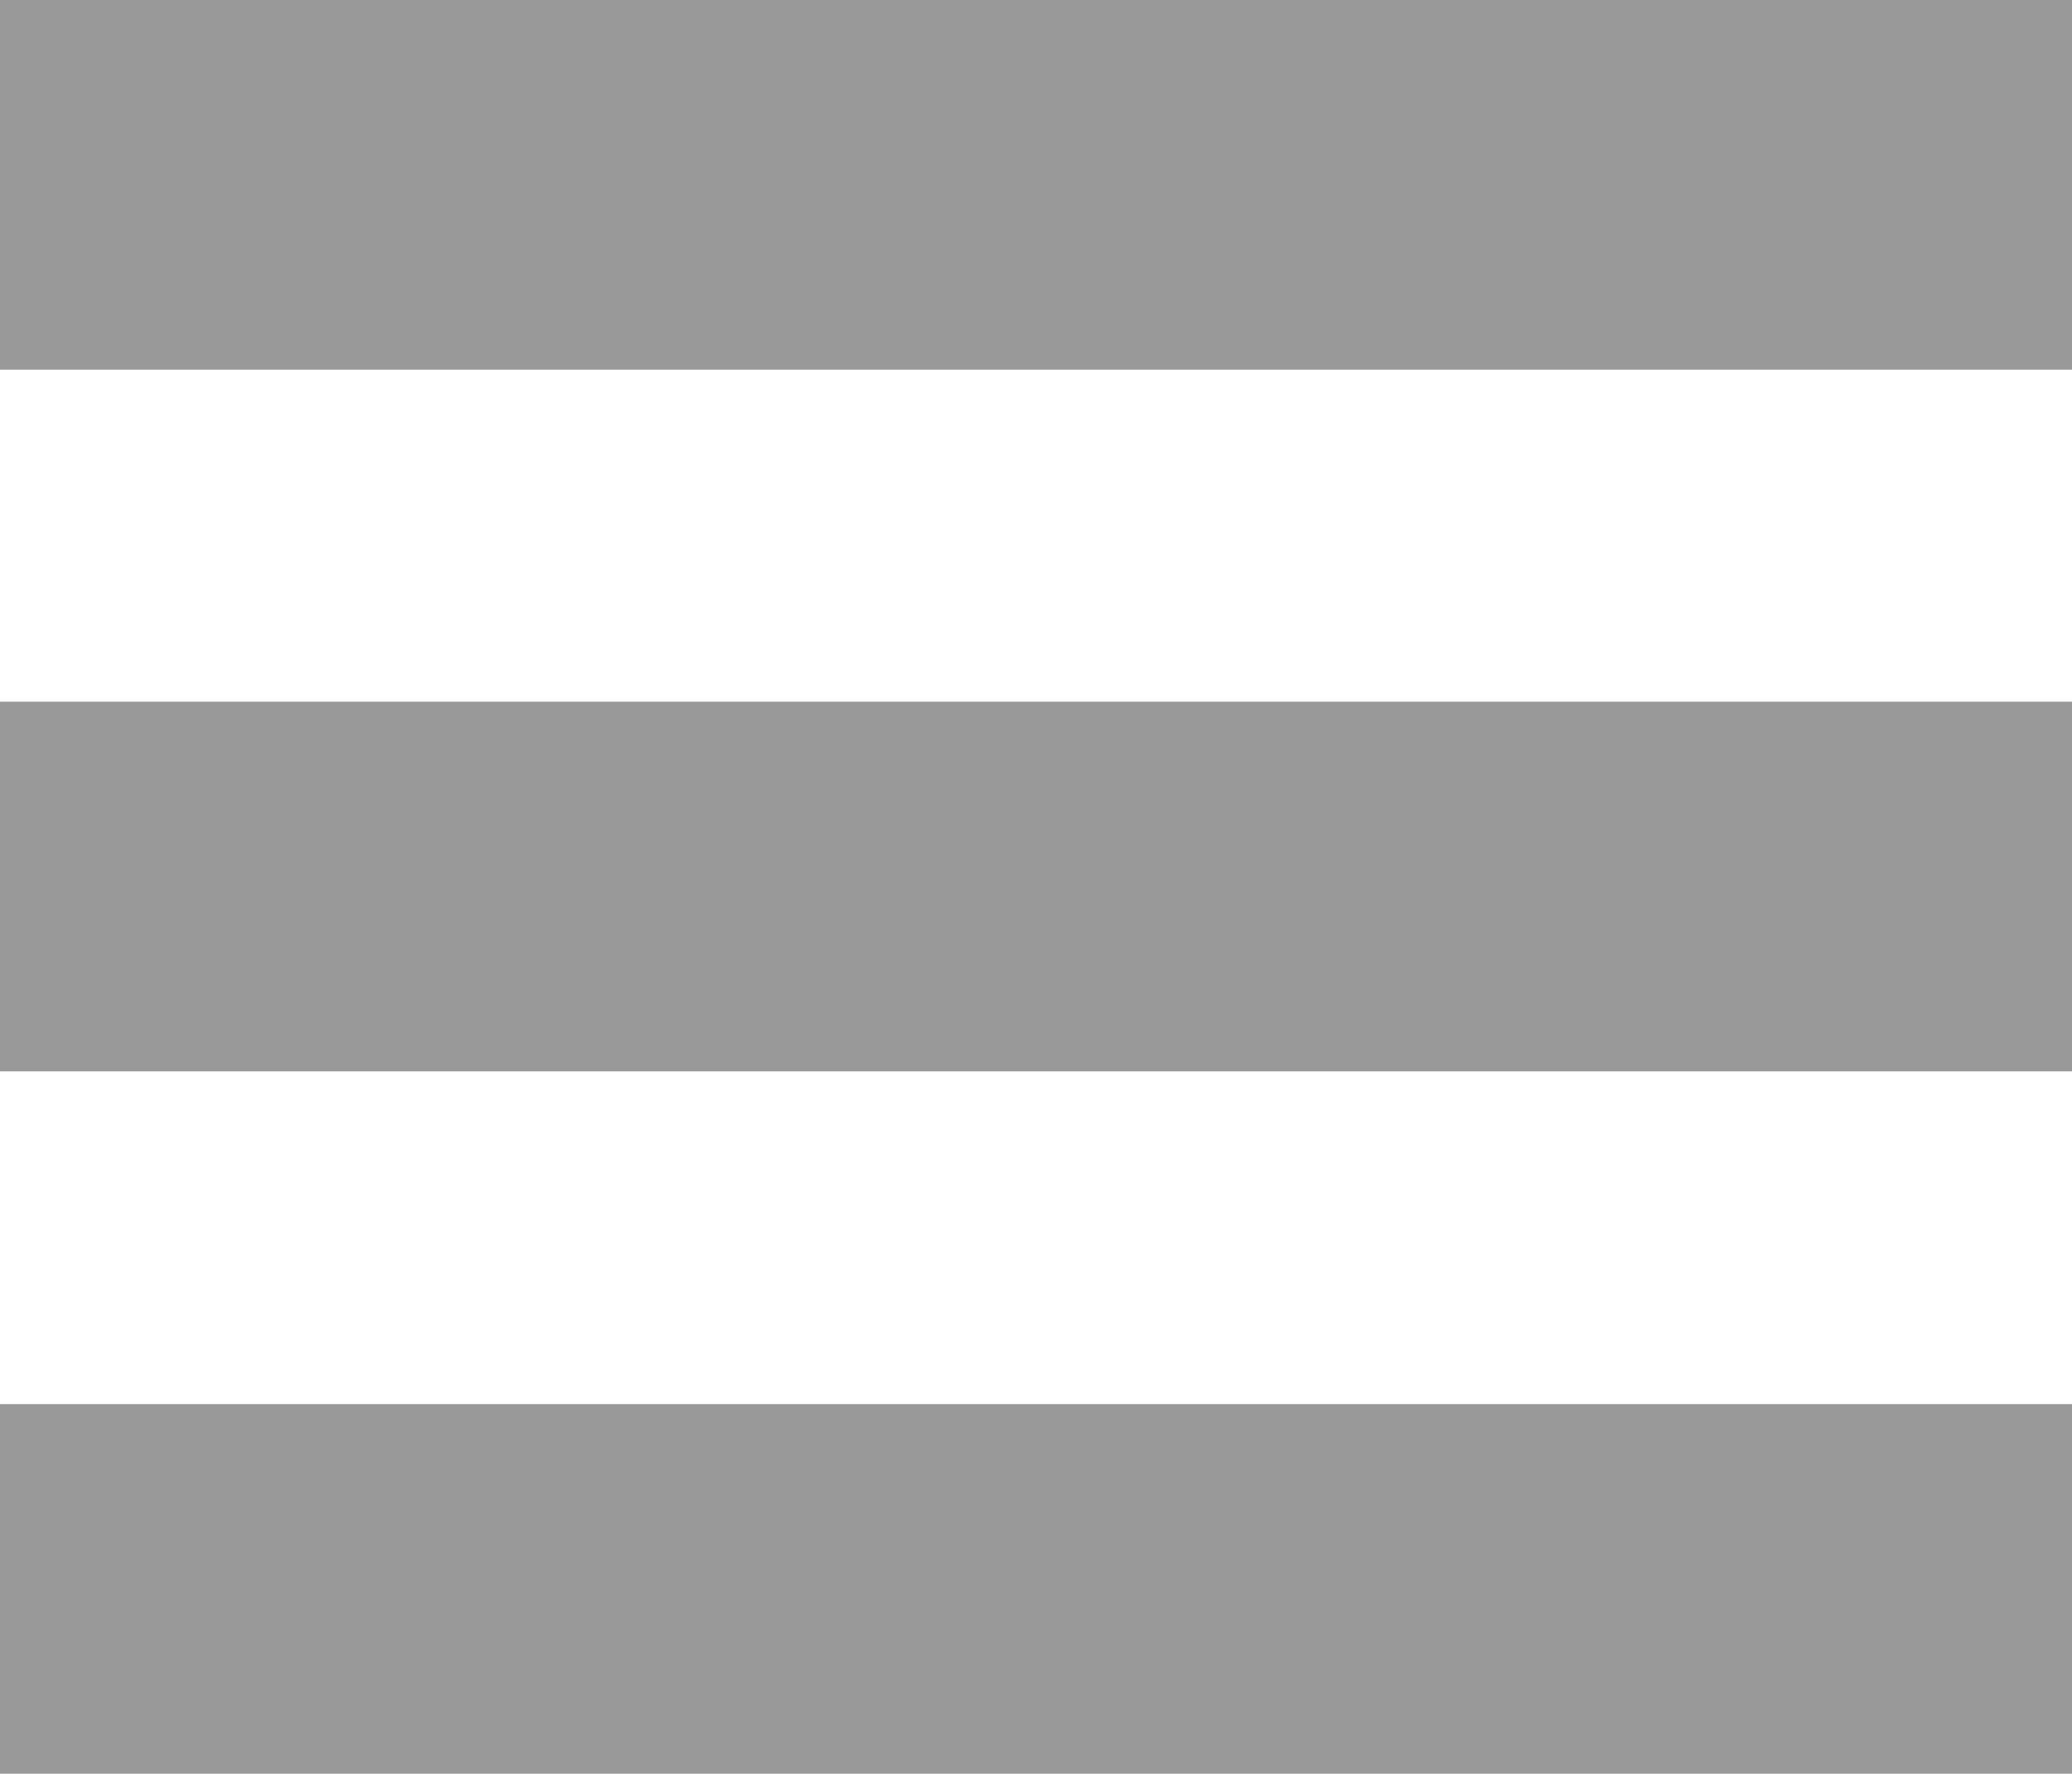 <svg xmlns="http://www.w3.org/2000/svg" viewBox="0 0 29.21 25"><defs><style>.a{fill:#999;}</style></defs><rect class="a" width="29.21" height="5.21"/><rect class="a" y="9.89" width="29.21" height="5.21"/><rect class="a" y="19.79" width="29.21" height="5.21"/></svg>